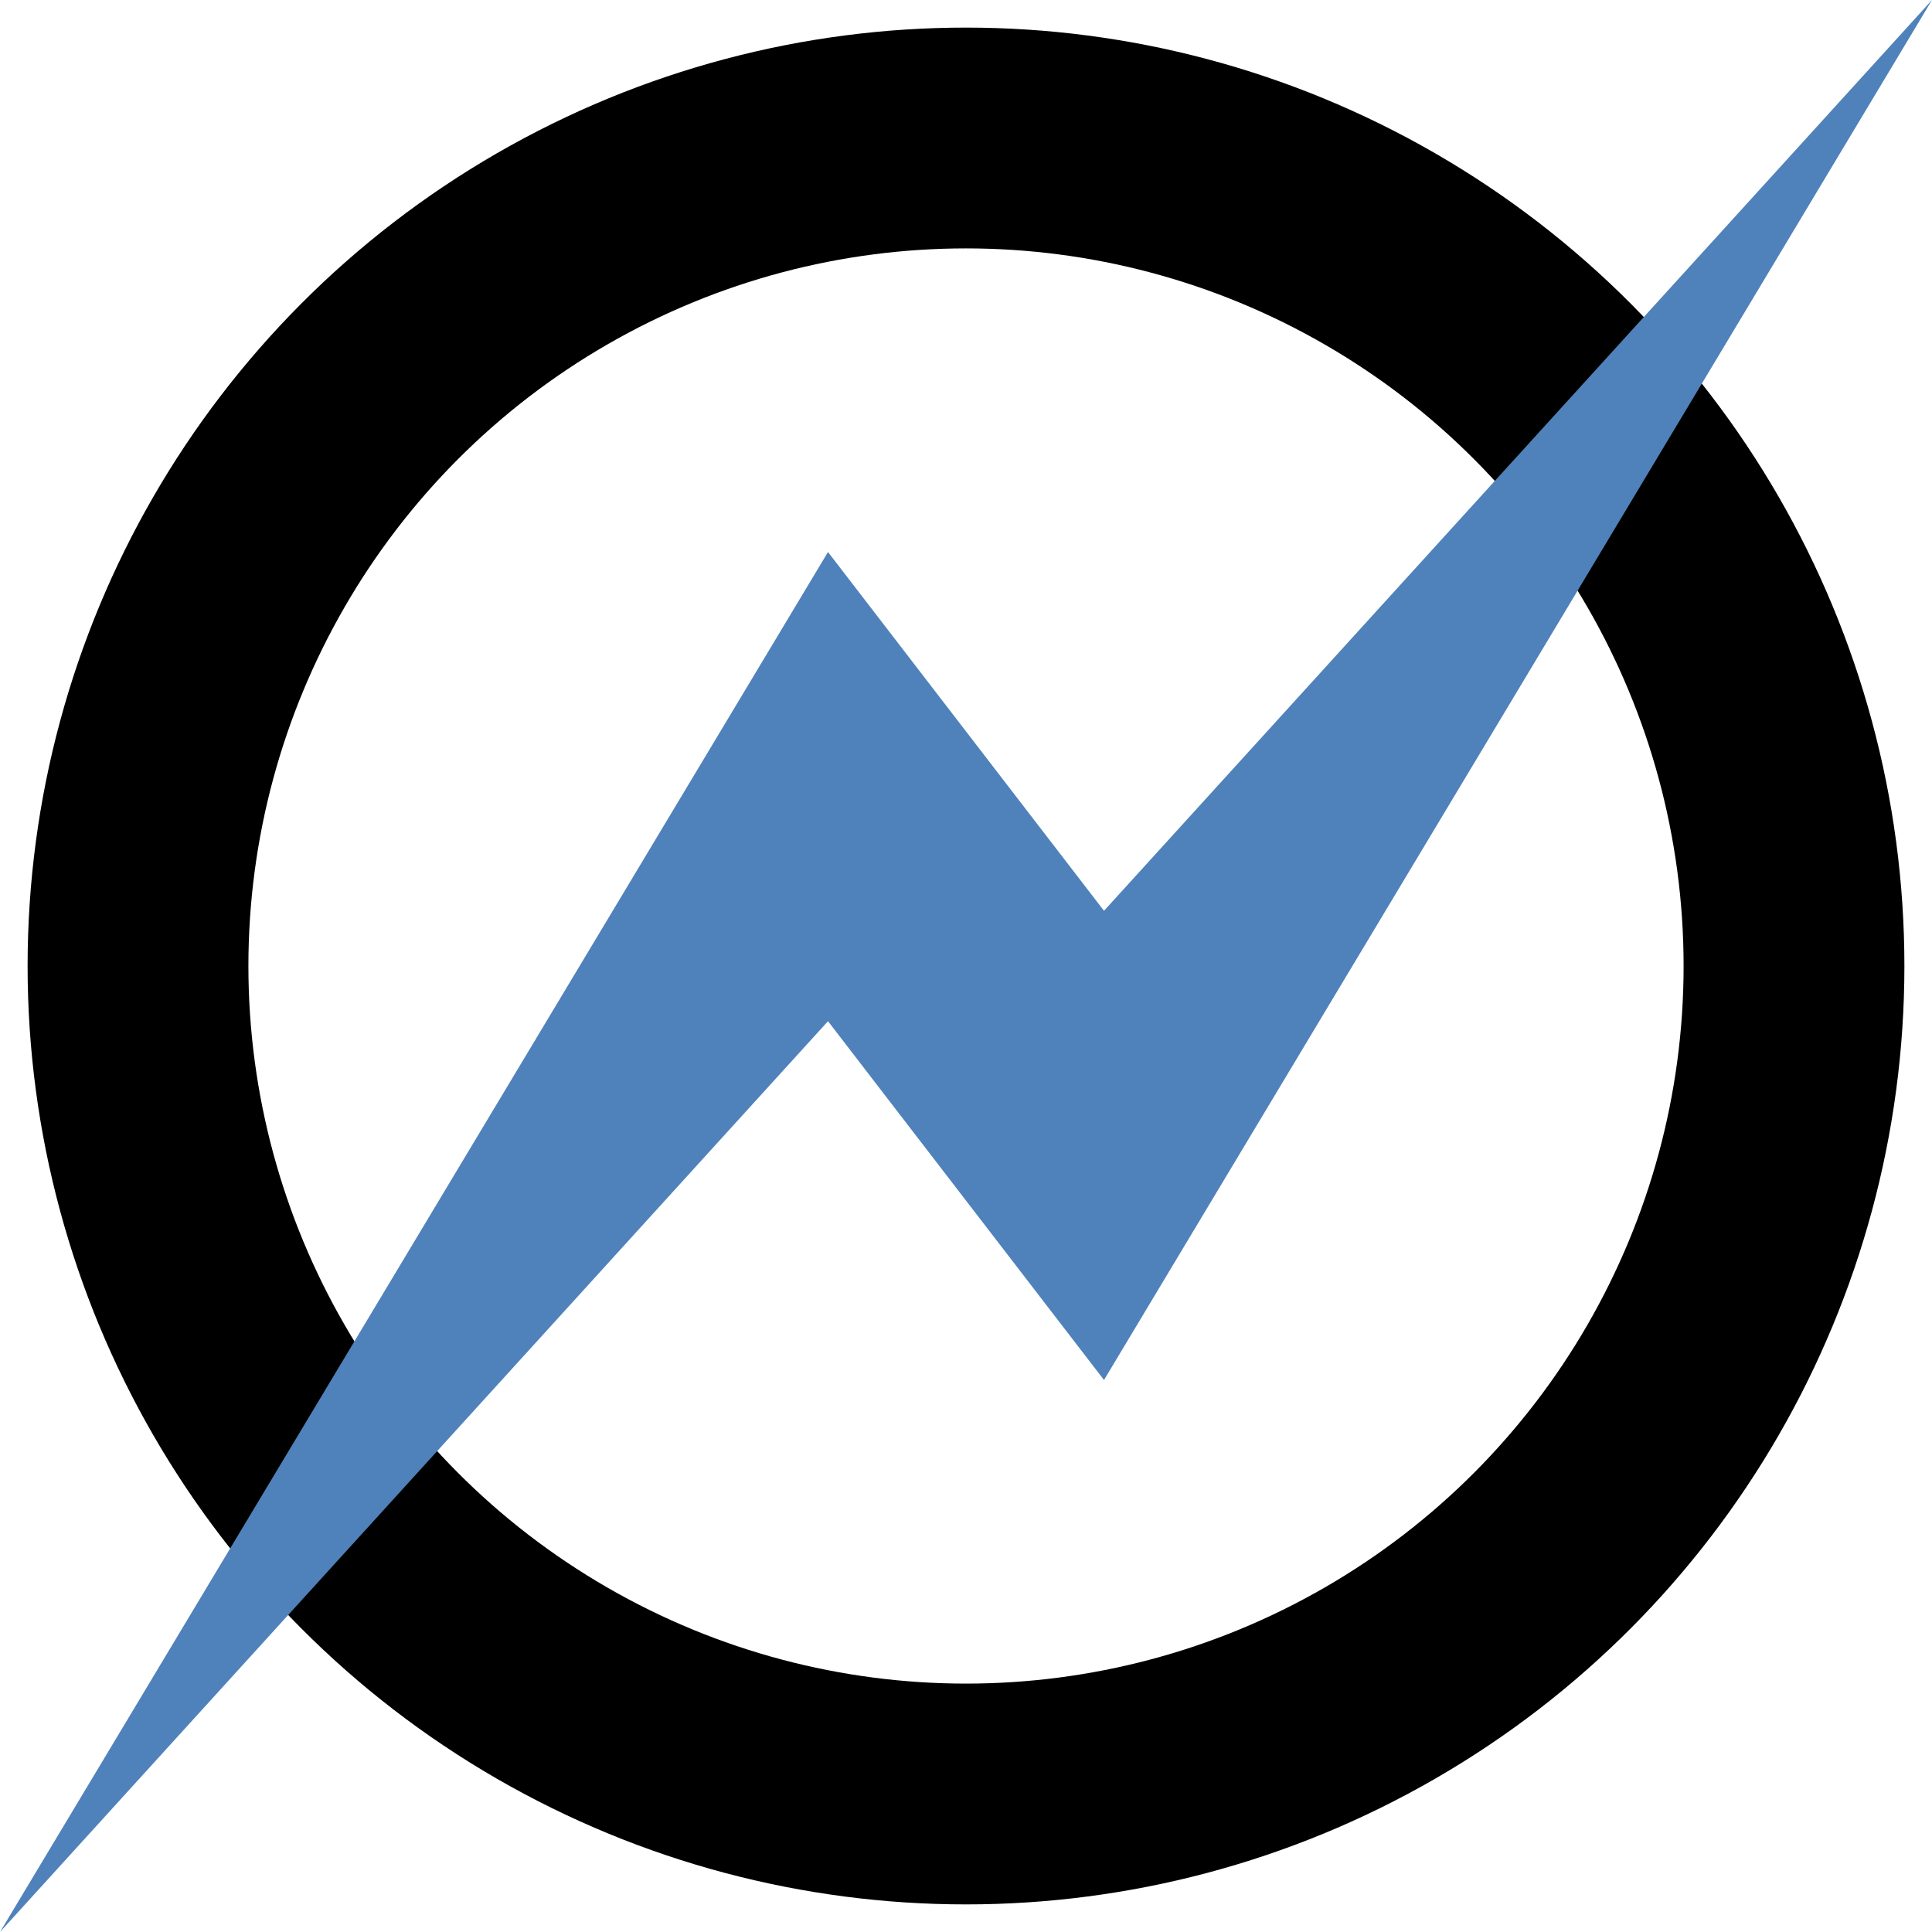 <svg xmlns="http://www.w3.org/2000/svg" xmlns:xlink="http://www.w3.org/1999/xlink" viewBox="0 0 70 70">
    <mask id="a">
        <path fill="#fff" d="M0 0h70v70H0z" />
        <g stroke="#000" stroke-width="8">
            <path id="b" fill="#4F82BA" d="M0 70l30-50 10 13L70 0 40 50 30 37 0 70z"/>
        </g>
    </mask>
  <circle mask="url(#a)" fill="none" stroke="#000" stroke-width="8" cx="35" cy="35" r="30"/>
    <use xlink:href="#b" fill="#4F82BA" />
</svg>